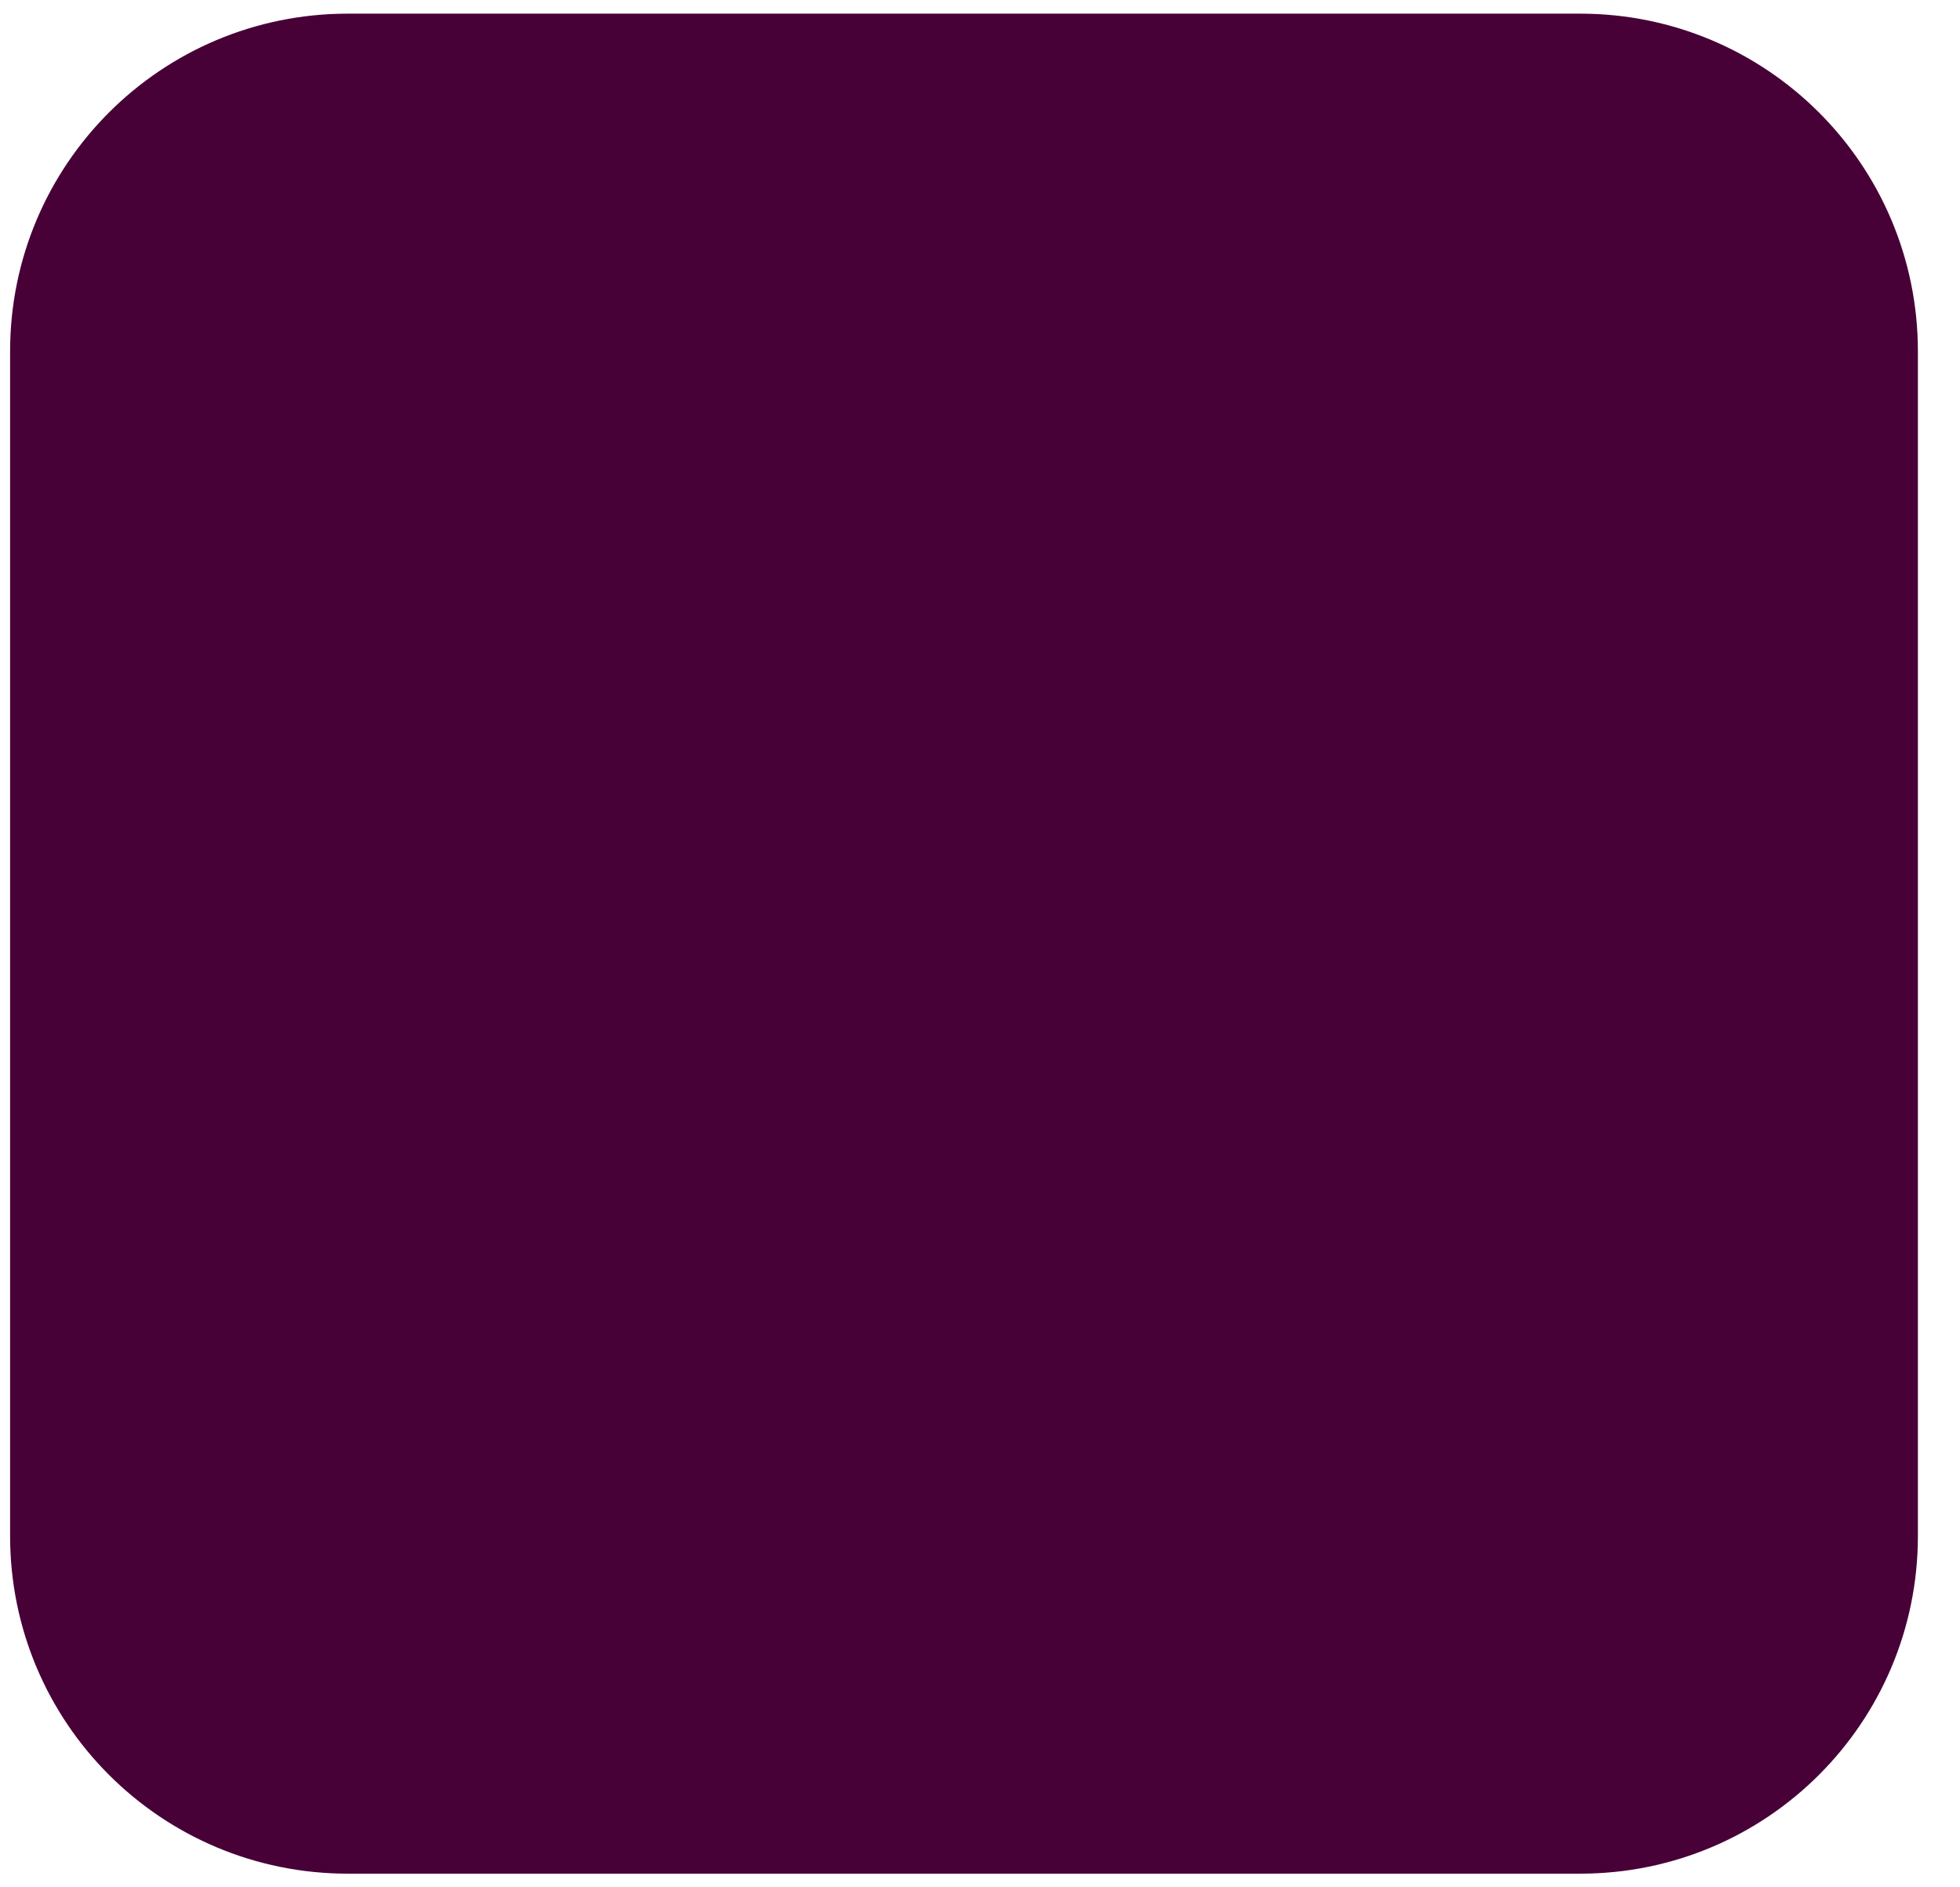 <svg width="27" height="26" viewBox="0 0 27 26" fill="none" xmlns="http://www.w3.org/2000/svg">
<path d="M4.793 0.188H21.766C24.339 0.188 26.42 2.269 26.42 4.842V21.158C26.42 23.732 24.339 25.812 21.766 25.812H4.793C2.219 25.812 0.139 23.732 0.139 21.158V4.842C0.139 2.269 2.219 0.188 4.793 0.188Z" fill="#470137"/>
</svg>
